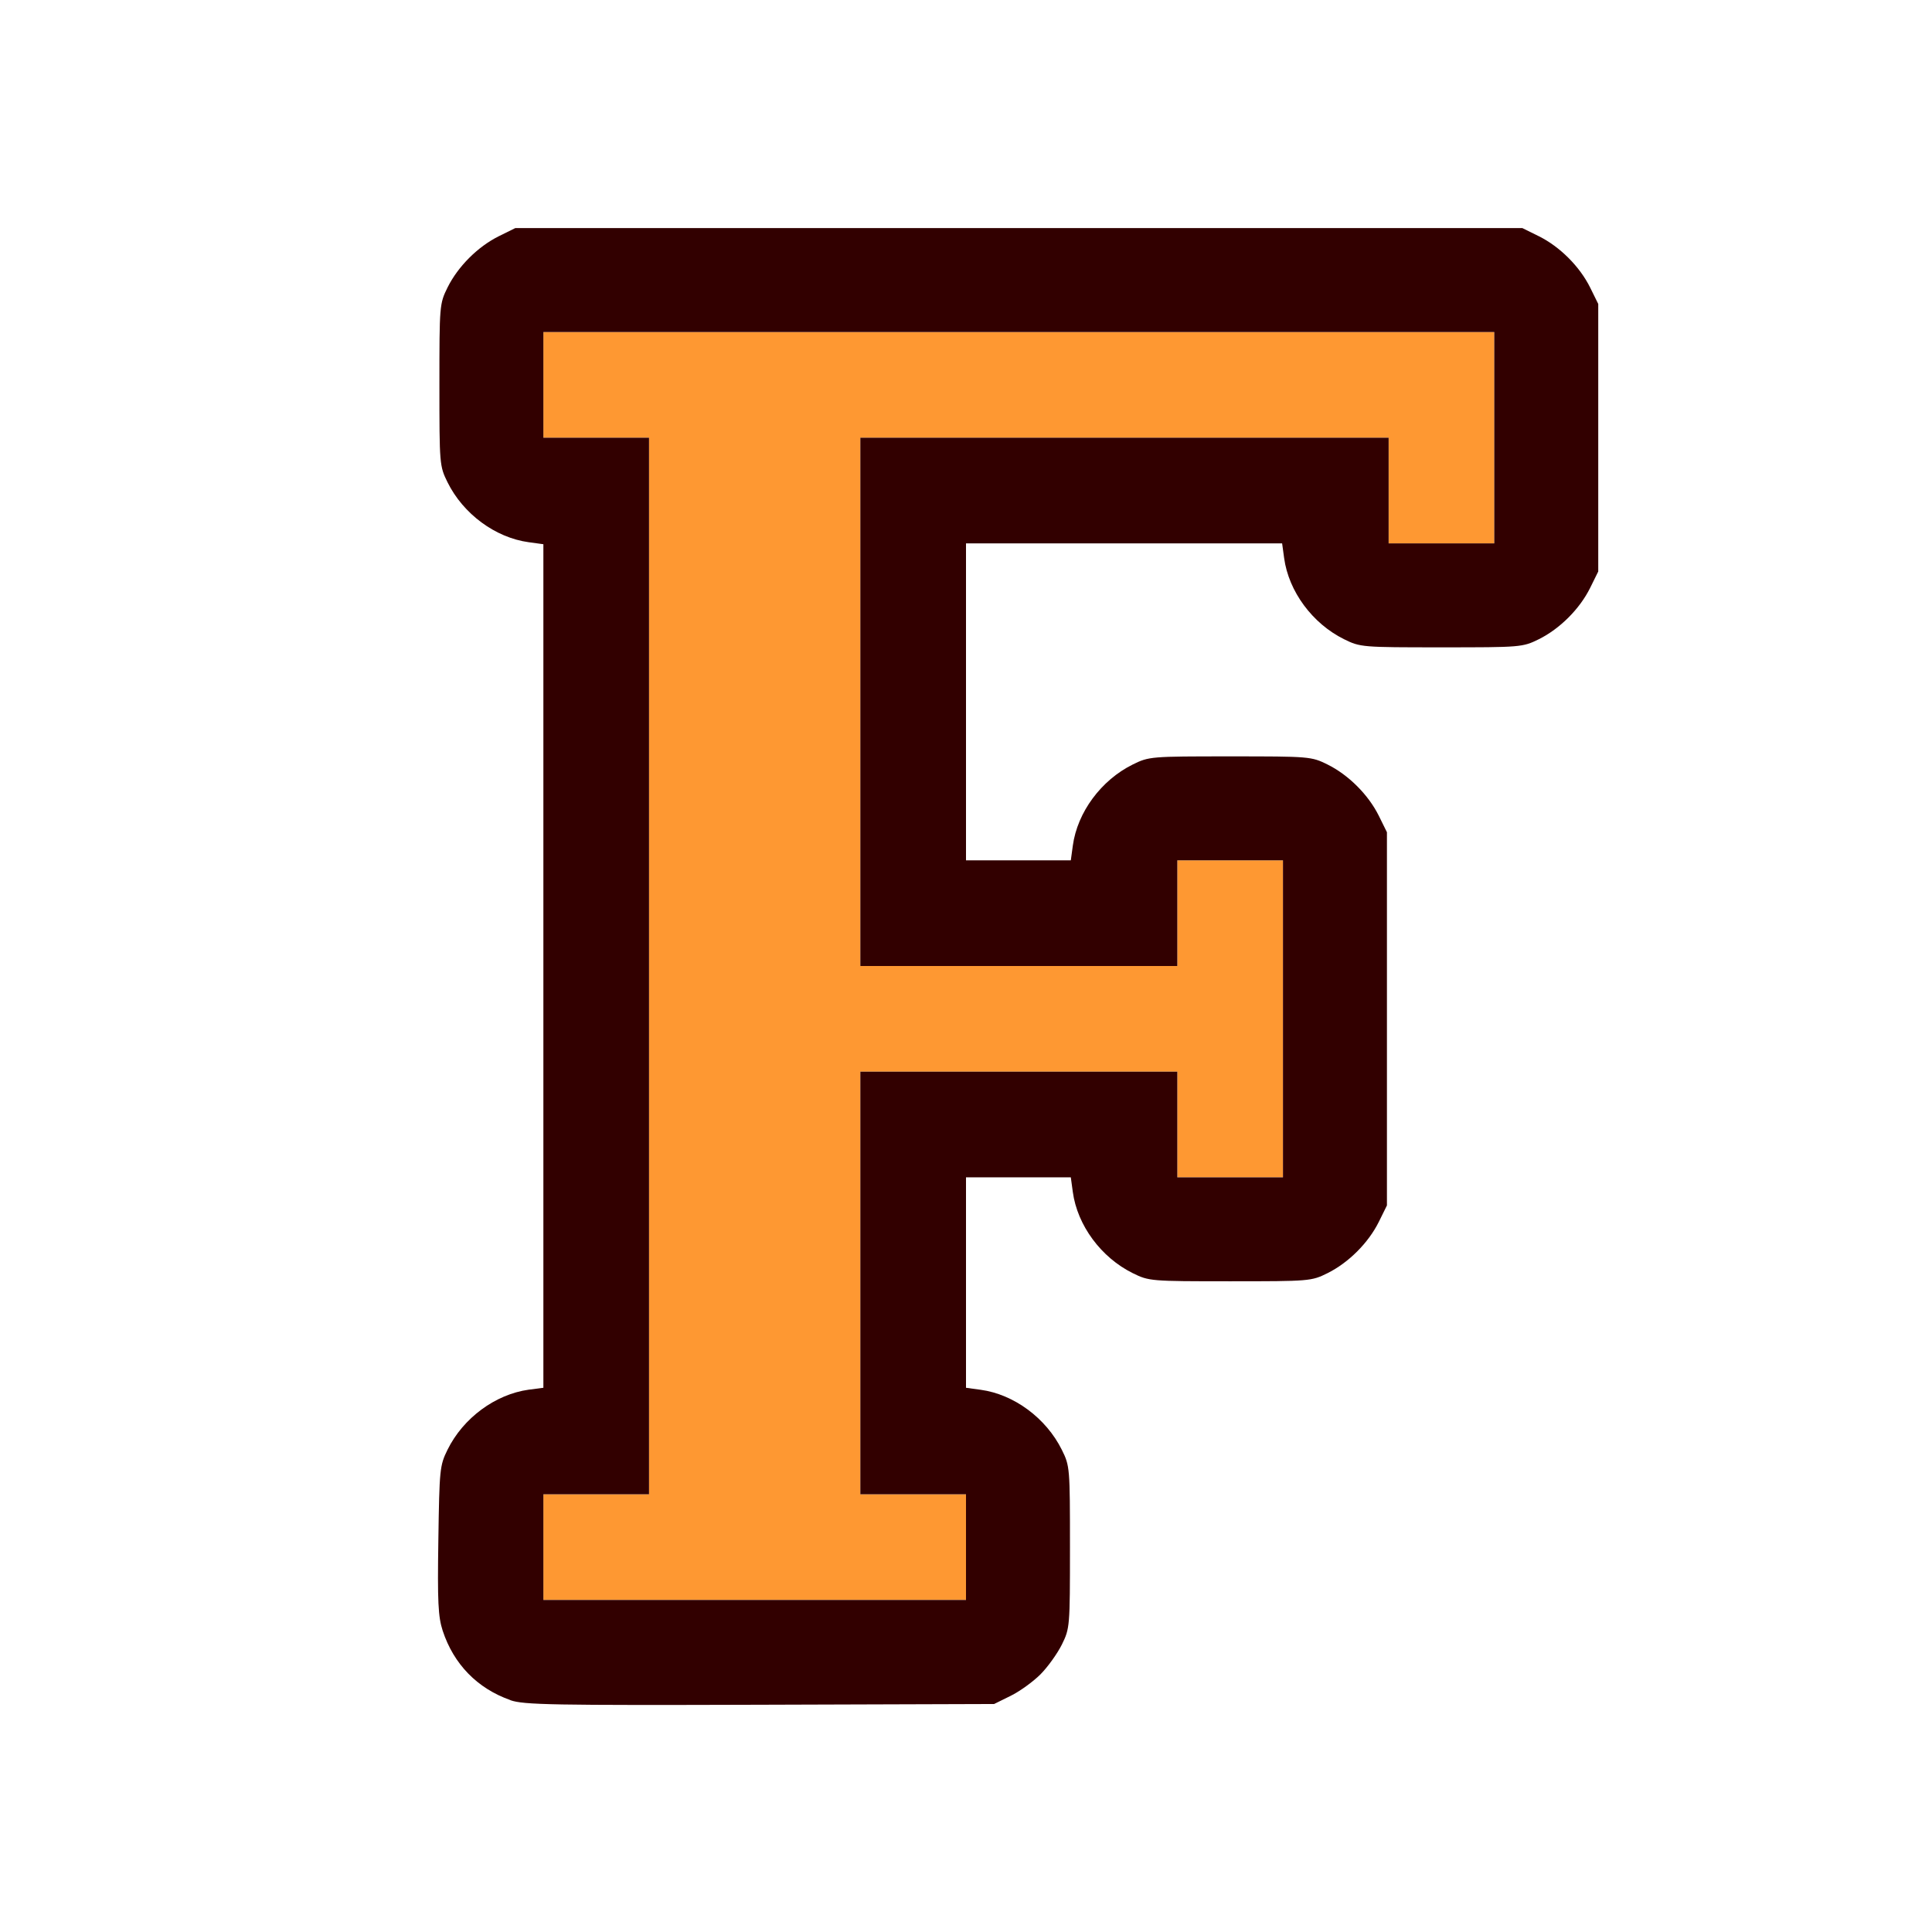 <?xml version="1.0" encoding="UTF-8" standalone="no"?>
<!-- Created with Inkscape (http://www.inkscape.org/) -->

<svg
   version="1.1"
   id="svg2"
   width="1600"
   height="1600"
   viewBox="0 0 1600 1600"
   sodipodi:docname="outliner_ob_font.svg"
   inkscape:version="1.2.2 (732a01da63, 2022-12-09)"
   xmlns:inkscape="http://www.inkscape.org/namespaces/inkscape"
   xmlns:sodipodi="http://sodipodi.sourceforge.net/DTD/sodipodi-0.dtd"
   xmlns="http://www.w3.org/2000/svg"
   xmlns:svg="http://www.w3.org/2000/svg"
   xmlns:rdf="http://www.w3.org/1999/02/22-rdf-syntax-ns#"
   xmlns:cc="http://creativecommons.org/ns#"
   xmlns:dc="http://purl.org/dc/elements/1.1/">
  <defs
     id="defs6" />
  <sodipodi:namedview
     pagecolor="#808080"
     bordercolor="#666666"
     borderopacity="1"
     objecttolerance="10"
     gridtolerance="10"
     guidetolerance="10"
     inkscape:pageopacity="0"
     inkscape:pageshadow="2"
     inkscape:window-width="1993"
     inkscape:window-height="1009"
     id="namedview4"
     showgrid="false"
     inkscape:zoom="0.5"
     inkscape:cx="9"
     inkscape:cy="8"
     inkscape:window-x="-8"
     inkscape:window-y="-8"
     inkscape:window-maximized="1"
     inkscape:current-layer="OUTLINER_OB_FONT"
     inkscape:showpageshadow="0"
     inkscape:pagecheckerboard="true"
     inkscape:deskcolor="#d1d1d1" />
  <g
     id="OUTLINER_OB_FONT"
     transform="matrix(87.5,0,0,87.5,100,100)"
     style="stroke-width:0.011">
    <path
       style="fill:none;stroke-width:0"
       d="M 0,8 V 0 h 8 8 v 8 8 H 8 0 Z m 8.422,6.907 c 0.086,-0.043 0.213,-0.134 0.282,-0.203 0.069,-0.069 0.161,-0.196 0.203,-0.282 0.076,-0.153 0.077,-0.17 0.077,-0.922 0,-0.752 -0.001,-0.768 -0.077,-0.922 C 8.759,12.279 8.455,12.054 8.139,12.011 L 8,11.992 V 10.996 10 h 0.496 0.496 l 0.019,0.139 c 0.043,0.315 0.268,0.619 0.568,0.768 0.153,0.076 0.17,0.077 0.922,0.077 0.752,0 0.768,-0.001 0.922,-0.077 0.199,-0.099 0.386,-0.286 0.485,-0.485 l 0.077,-0.156 V 8.5 6.734 l -0.077,-0.156 C 11.808,6.379 11.621,6.192 11.422,6.093 11.268,6.017 11.252,6.016 10.5,6.016 c -0.752,0 -0.768,0.001 -0.922,0.077 C 9.279,6.241 9.054,6.545 9.011,6.861 L 8.992,7 H 8.496 8 V 5.5 4 h 1.496 1.496 l 0.019,0.139 c 0.043,0.315 0.268,0.619 0.568,0.768 0.153,0.076 0.17,0.077 0.922,0.077 0.752,0 0.768,-0.001 0.922,-0.077 0.199,-0.099 0.386,-0.286 0.485,-0.485 l 0.077,-0.156 V 3 1.734 l -0.077,-0.156 C 13.808,1.379 13.621,1.192 13.422,1.093 L 13.266,1.016 H 8.5 3.734 L 3.578,1.093 C 3.379,1.192 3.192,1.379 3.093,1.578 3.017,1.732 3.016,1.748 3.016,2.5 c 0,0.752 0.001,0.768 0.077,0.922 0.148,0.3 0.452,0.524 0.768,0.568 L 4,4.008 V 8 11.992 l -0.139,0.019 c -0.315,0.043 -0.619,0.268 -0.768,0.568 -0.074,0.15 -0.078,0.185 -0.087,0.856 -0.008,0.585 -0.002,0.725 0.042,0.857 0.103,0.316 0.328,0.547 0.64,0.657 0.124,0.044 0.402,0.049 2.359,0.043 l 2.219,-0.007 z"
       id="path823"
       inkscape:connector-curvature="0" />
    <path
       style="fill:#fe9832;stroke-width:0"
       d="M 4,13.5 V 13 H 4.5 5 V 8 3 H 4.5 4 V 2.5 2 H 8.5 13 V 3 4 H 12.5 12 V 3.5 3 H 9.5 7 V 5.5 8 H 8.5 10 V 7.5 7 H 10.5 11 V 8.5 10 H 10.5 10 V 9.5 9 H 8.5 7 v 2 2 H 7.5 8 V 13.5 14 H 6 4 Z"
       id="path821"
       inkscape:connector-curvature="0" />
    <path
       style="fill:#320000;stroke-width:0"
       d="M 3.688,14.948 C 3.375,14.838 3.151,14.608 3.047,14.291 3.004,14.159 2.997,14.019 3.006,13.434 c 0.01,-0.671 0.013,-0.706 0.087,-0.856 0.148,-0.3 0.452,-0.524 0.768,-0.568 L 4,11.992 V 8 4.008 L 3.861,3.989 C 3.545,3.946 3.241,3.721 3.093,3.422 3.017,3.268 3.016,3.252 3.016,2.5 c 0,-0.752 0.001,-0.768 0.077,-0.922 C 3.192,1.379 3.379,1.192 3.578,1.093 L 3.734,1.016 H 8.5 13.266 l 0.156,0.077 c 0.199,0.099 0.386,0.286 0.485,0.485 l 0.077,0.156 V 3 4.266 l -0.077,0.156 C 13.808,4.621 13.621,4.808 13.422,4.907 13.268,4.983 13.252,4.984 12.5,4.984 c -0.752,0 -0.768,-0.001 -0.922,-0.077 C 11.279,4.759 11.054,4.455 11.011,4.139 L 10.992,4 H 9.496 8 V 5.5 7 H 8.496 8.992 L 9.011,6.861 C 9.054,6.545 9.279,6.241 9.578,6.093 9.732,6.017 9.748,6.016 10.5,6.016 c 0.752,0 0.768,0.001 0.922,0.077 0.199,0.099 0.386,0.286 0.485,0.485 l 0.077,0.156 V 8.5 10.266 l -0.077,0.156 c -0.099,0.199 -0.286,0.386 -0.485,0.485 -0.153,0.076 -0.17,0.077 -0.922,0.077 -0.752,0 -0.768,-0.001 -0.922,-0.077 C 9.279,10.759 9.054,10.455 9.011,10.139 L 8.992,10 H 8.496 8 v 0.996 0.996 l 0.139,0.019 c 0.315,0.043 0.619,0.268 0.768,0.568 0.076,0.153 0.077,0.17 0.077,0.922 0,0.752 -0.001,0.768 -0.077,0.922 -0.043,0.086 -0.134,0.213 -0.203,0.282 -0.069,0.069 -0.196,0.161 -0.282,0.203 l -0.156,0.077 -2.219,0.007 c -1.957,0.006 -2.235,8.97e-4 -2.359,-0.043 z M 8,13.5 V 13 H 7.5 7 V 11 9 H 8.5 10 V 9.5 10 H 10.5 11 V 8.5 7 H 10.5 10 V 7.5 8 H 8.5 7 V 5.5 3 H 9.5 12 V 3.5 4 H 12.5 13 V 3 2 H 8.5 4 V 2.5 3 H 4.5 5 v 5 5 H 4.5 4 v 0.5 0.5 h 2 2 z"
       id="path819"
       inkscape:connector-curvature="0" />
  </g>
</svg>

